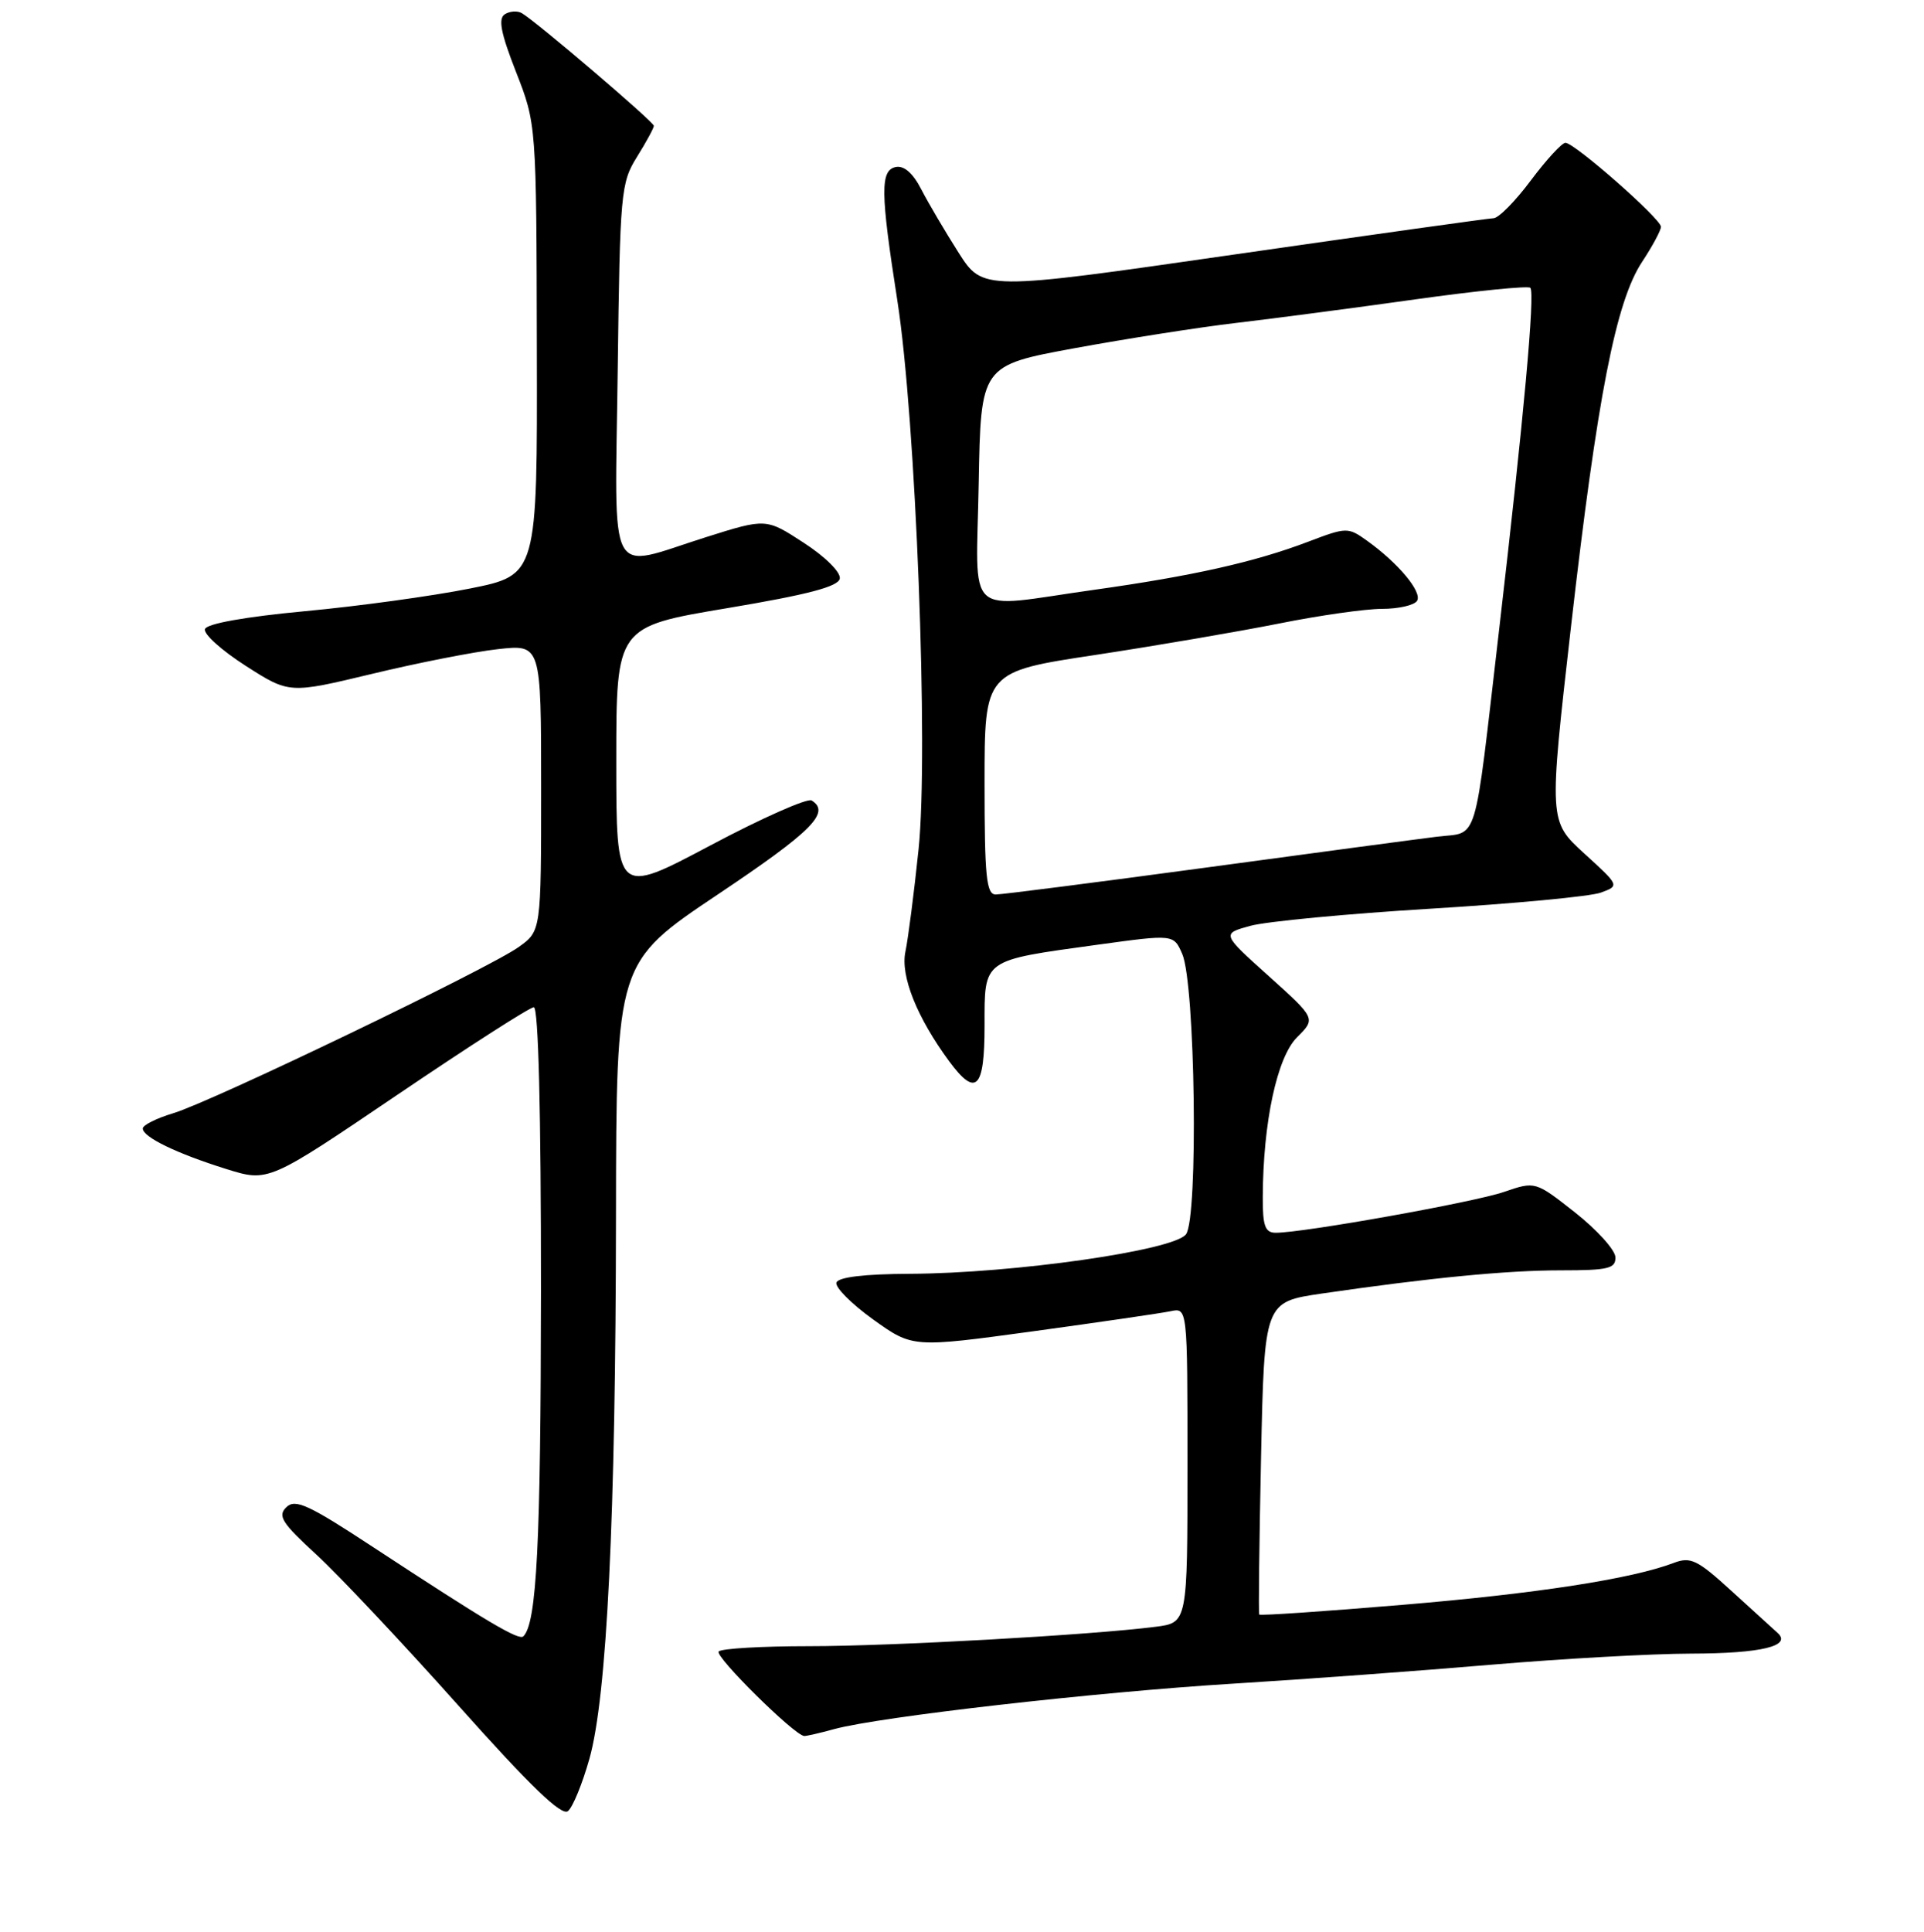 <?xml version="1.0" encoding="UTF-8" standalone="no"?>
<!DOCTYPE svg PUBLIC "-//W3C//DTD SVG 1.1//EN" "http://www.w3.org/Graphics/SVG/1.1/DTD/svg11.dtd" >
<svg xmlns="http://www.w3.org/2000/svg" xmlns:xlink="http://www.w3.org/1999/xlink" version="1.1" viewBox="0 0 256 257">
 <g >
 <path fill="currentColor"
d=" M 78.43 233.96 C 80.76 225.67 81.92 201.90 81.96 161.77 C 82.00 128.04 82.00 128.04 95.50 119.00 C 108.05 110.60 110.56 108.08 107.99 106.49 C 107.43 106.15 101.35 108.84 94.49 112.49 C 82.00 119.11 82.00 119.11 82.00 101.25 C 82.00 83.38 82.00 83.38 96.74 80.91 C 107.53 79.10 111.55 78.04 111.74 76.97 C 111.89 76.14 109.80 74.06 106.96 72.22 C 101.93 68.94 101.93 68.94 93.91 71.47 C 80.62 75.67 81.82 77.96 82.19 49.25 C 82.49 25.61 82.60 24.34 84.75 20.88 C 85.99 18.89 87.00 17.03 87.00 16.74 C 87.00 16.22 71.46 2.95 69.45 1.76 C 68.88 1.41 67.85 1.47 67.18 1.89 C 66.26 2.46 66.62 4.36 68.66 9.57 C 71.37 16.50 71.37 16.50 71.43 46.50 C 71.50 76.50 71.50 76.50 62.50 78.30 C 57.55 79.29 47.69 80.65 40.58 81.31 C 32.59 82.06 27.51 82.97 27.27 83.69 C 27.05 84.34 29.49 86.53 32.69 88.58 C 38.49 92.29 38.49 92.29 49.50 89.65 C 55.55 88.19 63.09 86.71 66.25 86.36 C 72.00 85.72 72.00 85.72 72.00 104.79 C 72.00 123.86 72.00 123.86 69.00 126.00 C 64.98 128.86 28.17 146.57 23.05 148.10 C 20.82 148.77 19.00 149.68 19.00 150.13 C 19.00 151.27 23.49 153.45 30.11 155.52 C 35.71 157.27 35.71 157.27 52.88 145.64 C 62.33 139.24 70.49 134.00 71.03 134.00 C 71.64 134.00 71.99 147.95 71.98 171.75 C 71.95 205.37 71.42 215.91 69.64 217.69 C 69.05 218.29 64.72 215.71 49.66 205.83 C 41.05 200.17 39.29 199.36 38.10 200.51 C 36.91 201.67 37.50 202.60 42.10 206.82 C 45.07 209.55 53.55 218.56 60.95 226.85 C 70.53 237.59 74.73 241.64 75.57 240.94 C 76.22 240.41 77.50 237.26 78.43 233.96 Z  M 111.00 230.03 C 117.06 228.38 145.79 225.11 164.00 223.99 C 173.62 223.40 189.15 222.26 198.50 221.46 C 207.85 220.67 219.78 220.00 225.00 219.99 C 234.38 219.97 238.49 218.97 236.49 217.21 C 235.95 216.73 233.19 214.22 230.37 211.64 C 225.85 207.51 224.95 207.07 222.71 207.92 C 217.10 210.05 204.51 212.00 186.61 213.50 C 176.24 214.37 167.66 214.96 167.55 214.79 C 167.44 214.63 167.55 205.21 167.79 193.85 C 168.23 173.21 168.23 173.21 175.86 172.09 C 190.30 169.99 200.46 169.00 207.72 169.00 C 214.01 169.00 214.99 168.76 214.94 167.25 C 214.91 166.29 212.50 163.62 209.59 161.32 C 204.28 157.14 204.28 157.14 200.11 158.57 C 196.13 159.94 173.44 164.00 169.75 164.00 C 168.33 164.00 168.00 163.11 168.02 159.25 C 168.06 149.29 169.92 140.64 172.58 138.00 C 175.09 135.50 175.09 135.50 168.82 129.86 C 162.54 124.22 162.54 124.22 166.36 123.17 C 168.46 122.59 179.25 121.56 190.34 120.89 C 201.43 120.22 211.62 119.26 213.00 118.75 C 215.50 117.83 215.50 117.83 210.79 113.54 C 206.08 109.24 206.08 109.24 209.03 83.37 C 212.53 52.77 215.00 40.12 218.49 34.84 C 219.87 32.75 221.00 30.65 221.00 30.17 C 221.00 29.11 209.50 19.00 208.29 19.00 C 207.82 19.00 205.75 21.25 203.69 24.00 C 201.64 26.75 199.41 29.01 198.73 29.03 C 198.05 29.05 182.49 31.23 164.14 33.87 C 130.77 38.68 130.77 38.68 127.53 33.59 C 125.75 30.79 123.52 27.01 122.58 25.19 C 121.48 23.04 120.29 22.00 119.19 22.22 C 117.11 22.65 117.14 25.54 119.40 40.00 C 121.86 55.76 123.57 100.05 122.22 113.00 C 121.62 118.78 120.83 124.90 120.47 126.61 C 119.79 129.84 122.02 135.40 126.32 141.22 C 129.87 146.01 131.00 144.86 131.00 136.48 C 131.00 127.52 130.60 127.81 146.05 125.68 C 156.16 124.29 156.16 124.29 157.30 126.90 C 159.04 130.85 159.46 162.04 157.80 164.21 C 156.17 166.36 134.88 169.40 121.09 169.46 C 115.03 169.49 111.54 169.90 111.29 170.63 C 111.09 171.25 113.28 173.45 116.17 175.53 C 121.43 179.30 121.43 179.30 137.46 177.11 C 146.28 175.90 154.51 174.70 155.75 174.44 C 158.00 173.96 158.00 173.96 158.00 194.92 C 158.00 215.88 158.00 215.88 153.75 216.42 C 145.14 217.52 118.63 219.00 107.65 219.00 C 101.42 219.00 96.02 219.31 95.63 219.70 C 95.03 220.31 105.67 230.84 107.00 230.95 C 107.28 230.97 109.08 230.56 111.00 230.03 Z  M 131.00 104.18 C 131.00 89.36 131.00 89.36 145.75 87.13 C 153.86 85.90 164.86 84.01 170.19 82.95 C 175.52 81.88 181.68 81.00 183.88 81.00 C 186.08 81.00 188.18 80.52 188.55 79.93 C 189.26 78.76 186.07 74.93 181.90 71.94 C 179.36 70.12 179.18 70.12 174.03 72.08 C 166.96 74.77 158.66 76.63 145.55 78.47 C 128.08 80.92 129.90 82.61 130.22 64.31 C 130.50 48.62 130.50 48.62 143.00 46.32 C 149.88 45.06 159.55 43.54 164.50 42.96 C 169.45 42.38 180.16 40.97 188.30 39.83 C 196.44 38.69 203.33 38.00 203.62 38.29 C 204.27 38.94 202.75 55.58 199.44 84.00 C 196.05 113.12 196.80 110.62 191.20 111.31 C 188.61 111.63 174.68 113.49 160.24 115.45 C 145.79 117.40 133.31 119.00 132.49 119.00 C 131.24 119.00 131.00 116.63 131.00 104.18 Z "/>
</g>
</svg>